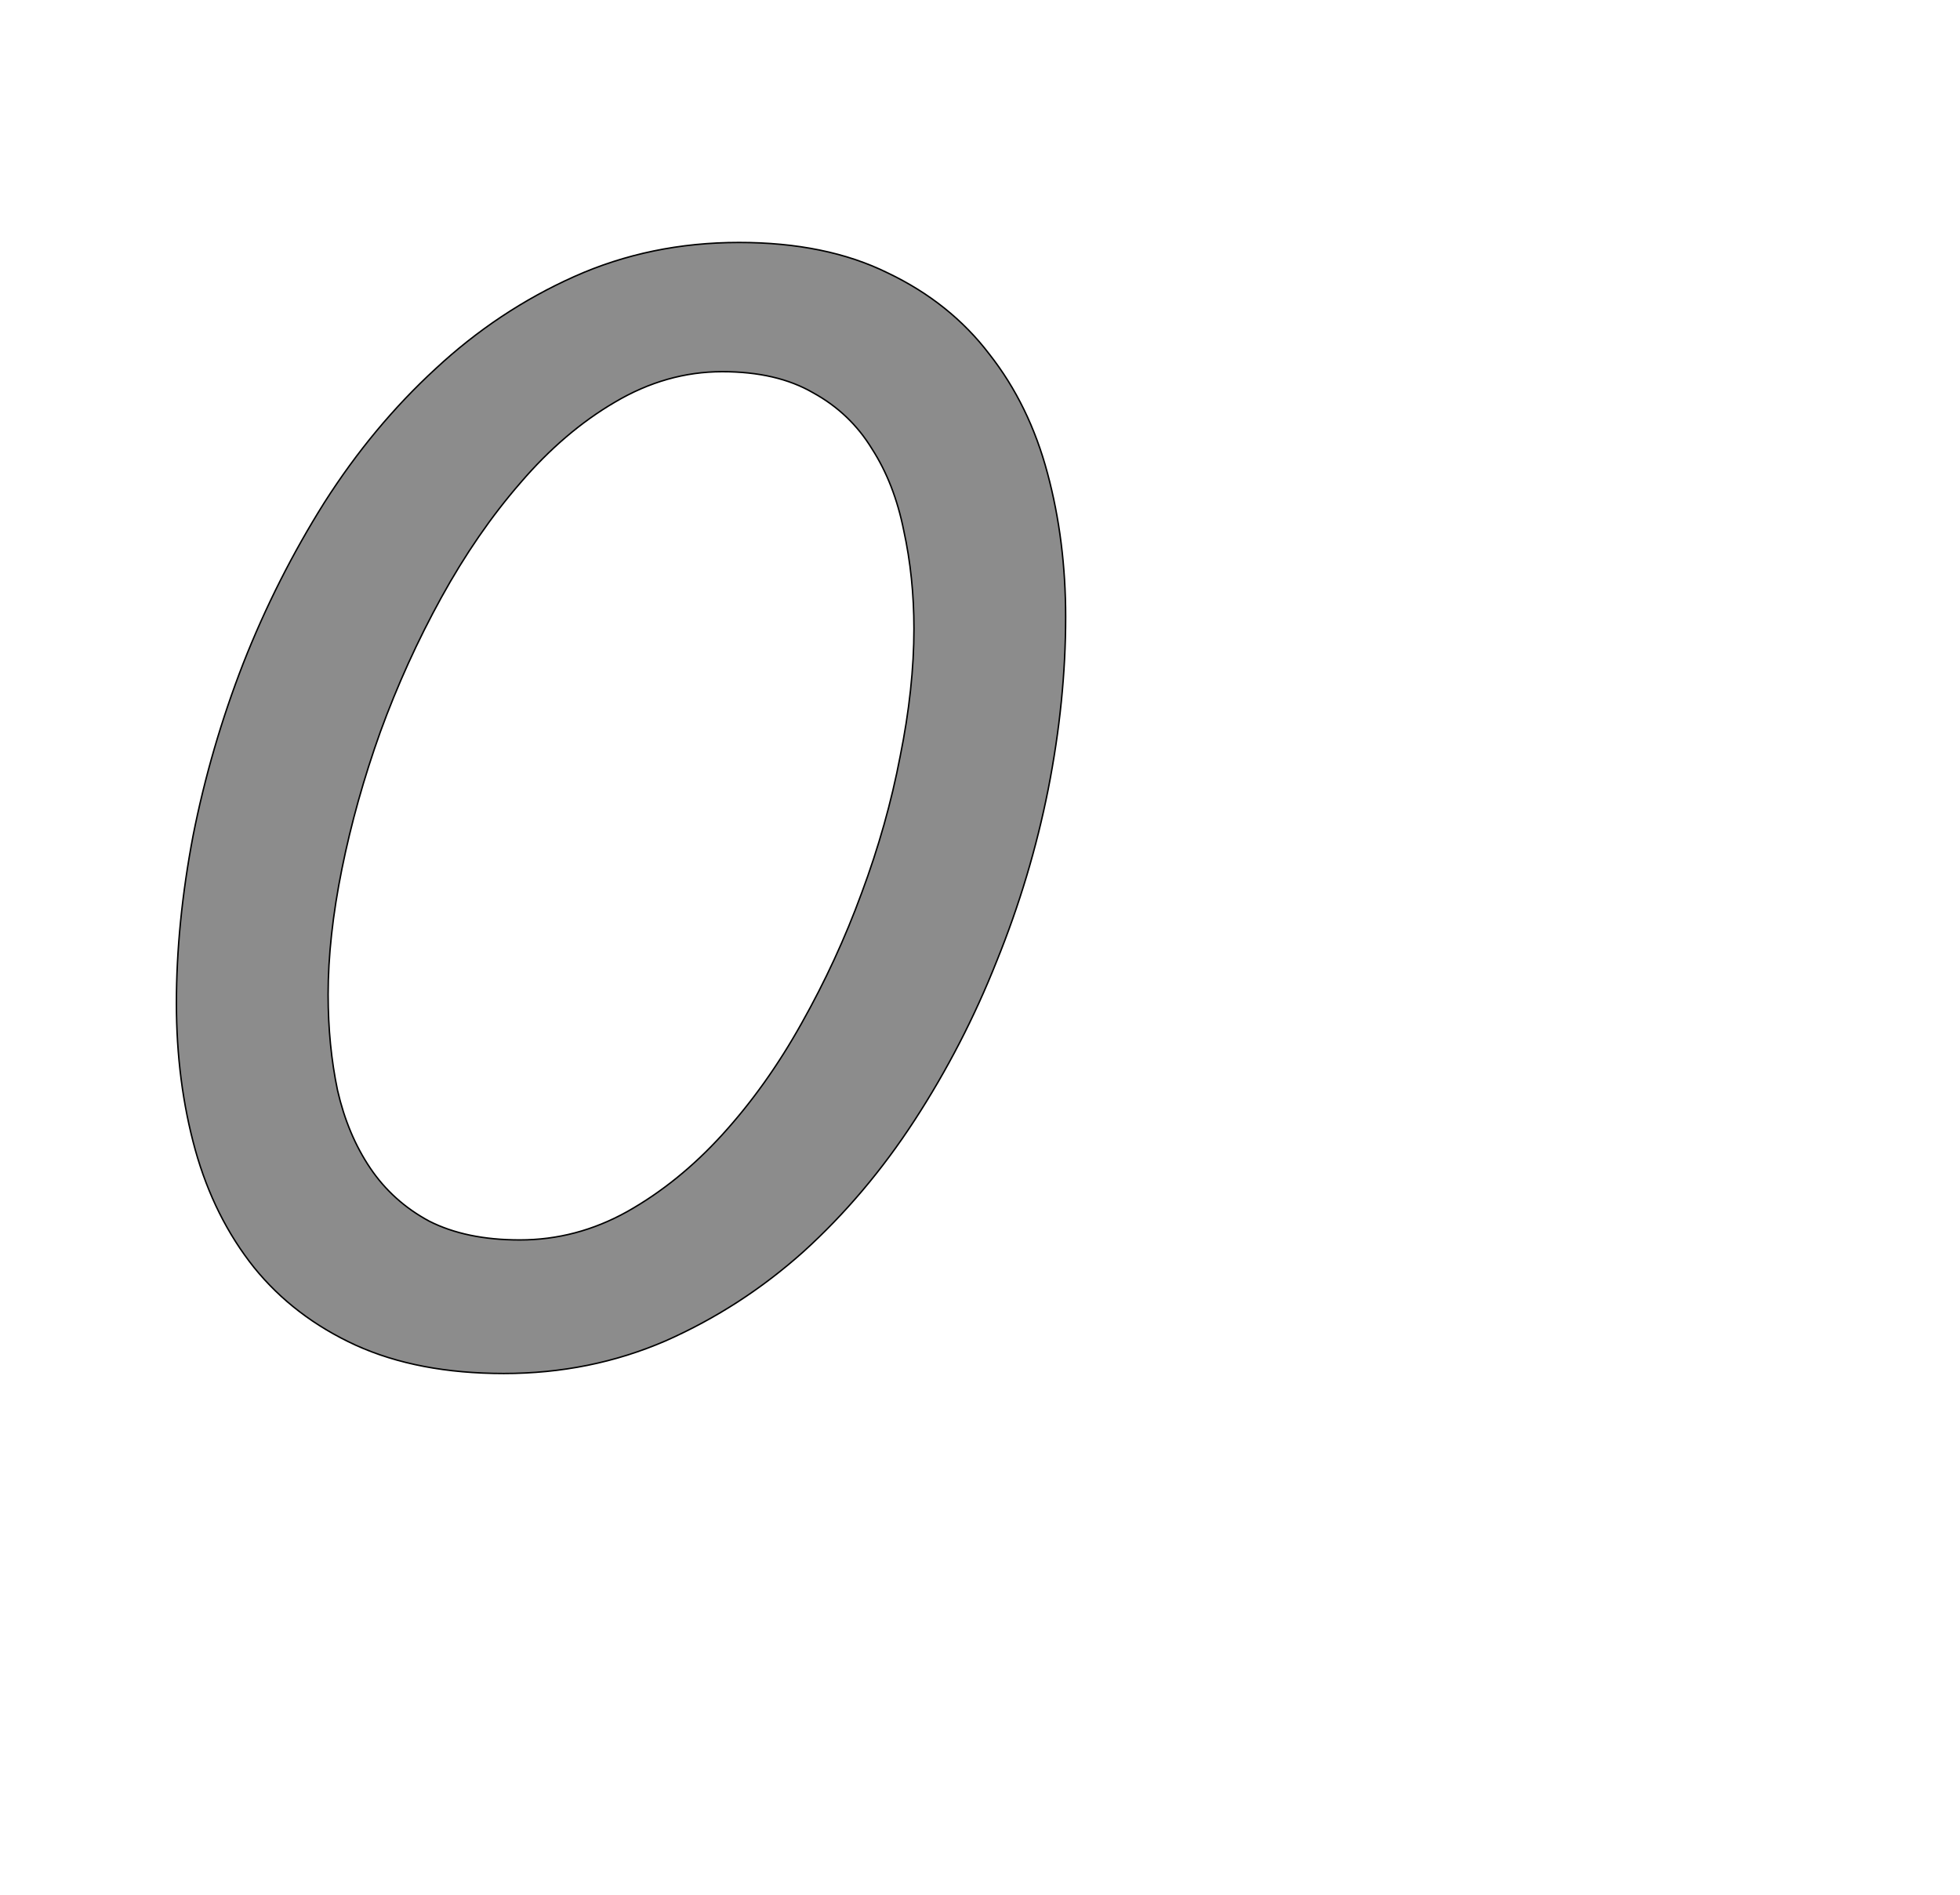 <!--
BEGIN METADATA

BBOX_X_MIN 143
BBOX_Y_MIN -18
BBOX_X_MAX 1368
BBOX_Y_MAX 1540
WIDTH 1225
HEIGHT 1558
H_BEARING_X 143
H_BEARING_Y 1540
H_ADVANCE 1409
V_BEARING_X -561
V_BEARING_Y 234
V_ADVANCE 2027
ORIGIN_X 0
ORIGIN_Y 0

END METADATA
-->

<svg width='2700px' height='2610px' xmlns='http://www.w3.org/2000/svg' version='1.1'>

 <!-- make sure glyph is visible within svg window -->
 <g fill-rule='nonzero'  transform='translate(100 1874)'>

  <!-- draw actual outline using lines and Bezier curves-->
  <path fill='black' stroke='black' fill-opacity='0.45'  stroke-width='2'  d='
 M 594,18
 Q 476,18 390,-21
 Q 305,-60 250,-128
 Q 195,-197 169,-290
 Q 143,-384 143,-492
 Q 143,-602 166,-723
 Q 190,-844 235,-960
 Q 281,-1077 347,-1182
 Q 414,-1287 500,-1366
 Q 586,-1446 691,-1493
 Q 796,-1540 918,-1540
 Q 1038,-1540 1123,-1498
 Q 1209,-1457 1263,-1386
 Q 1318,-1316 1343,-1222
 Q 1368,-1129 1368,-1024
 Q 1368,-909 1344,-787
 Q 1320,-666 1273,-550
 Q 1227,-434 1160,-331
 Q 1093,-228 1007,-150
 Q 921,-73 817,-27
 Q 713,18 594,18
 Z

 M 616,-166
 Q 694,-166 764,-205
 Q 835,-245 895,-311
 Q 956,-378 1004,-464
 Q 1053,-551 1087,-644
 Q 1122,-738 1140,-832
 Q 1159,-926 1159,-1008
 Q 1159,-1079 1145,-1143
 Q 1132,-1208 1101,-1256
 Q 1071,-1305 1020,-1333
 Q 970,-1362 895,-1362
 Q 818,-1362 747,-1320
 Q 677,-1279 617,-1209
 Q 557,-1140 508,-1051
 Q 459,-962 424,-866
 Q 390,-771 371,-677
 Q 352,-583 352,-504
 Q 352,-434 365,-372
 Q 379,-311 410,-265
 Q 441,-219 491,-192
 Q 542,-166 616,-166
 Z

  '/>
 </g>
</svg>

